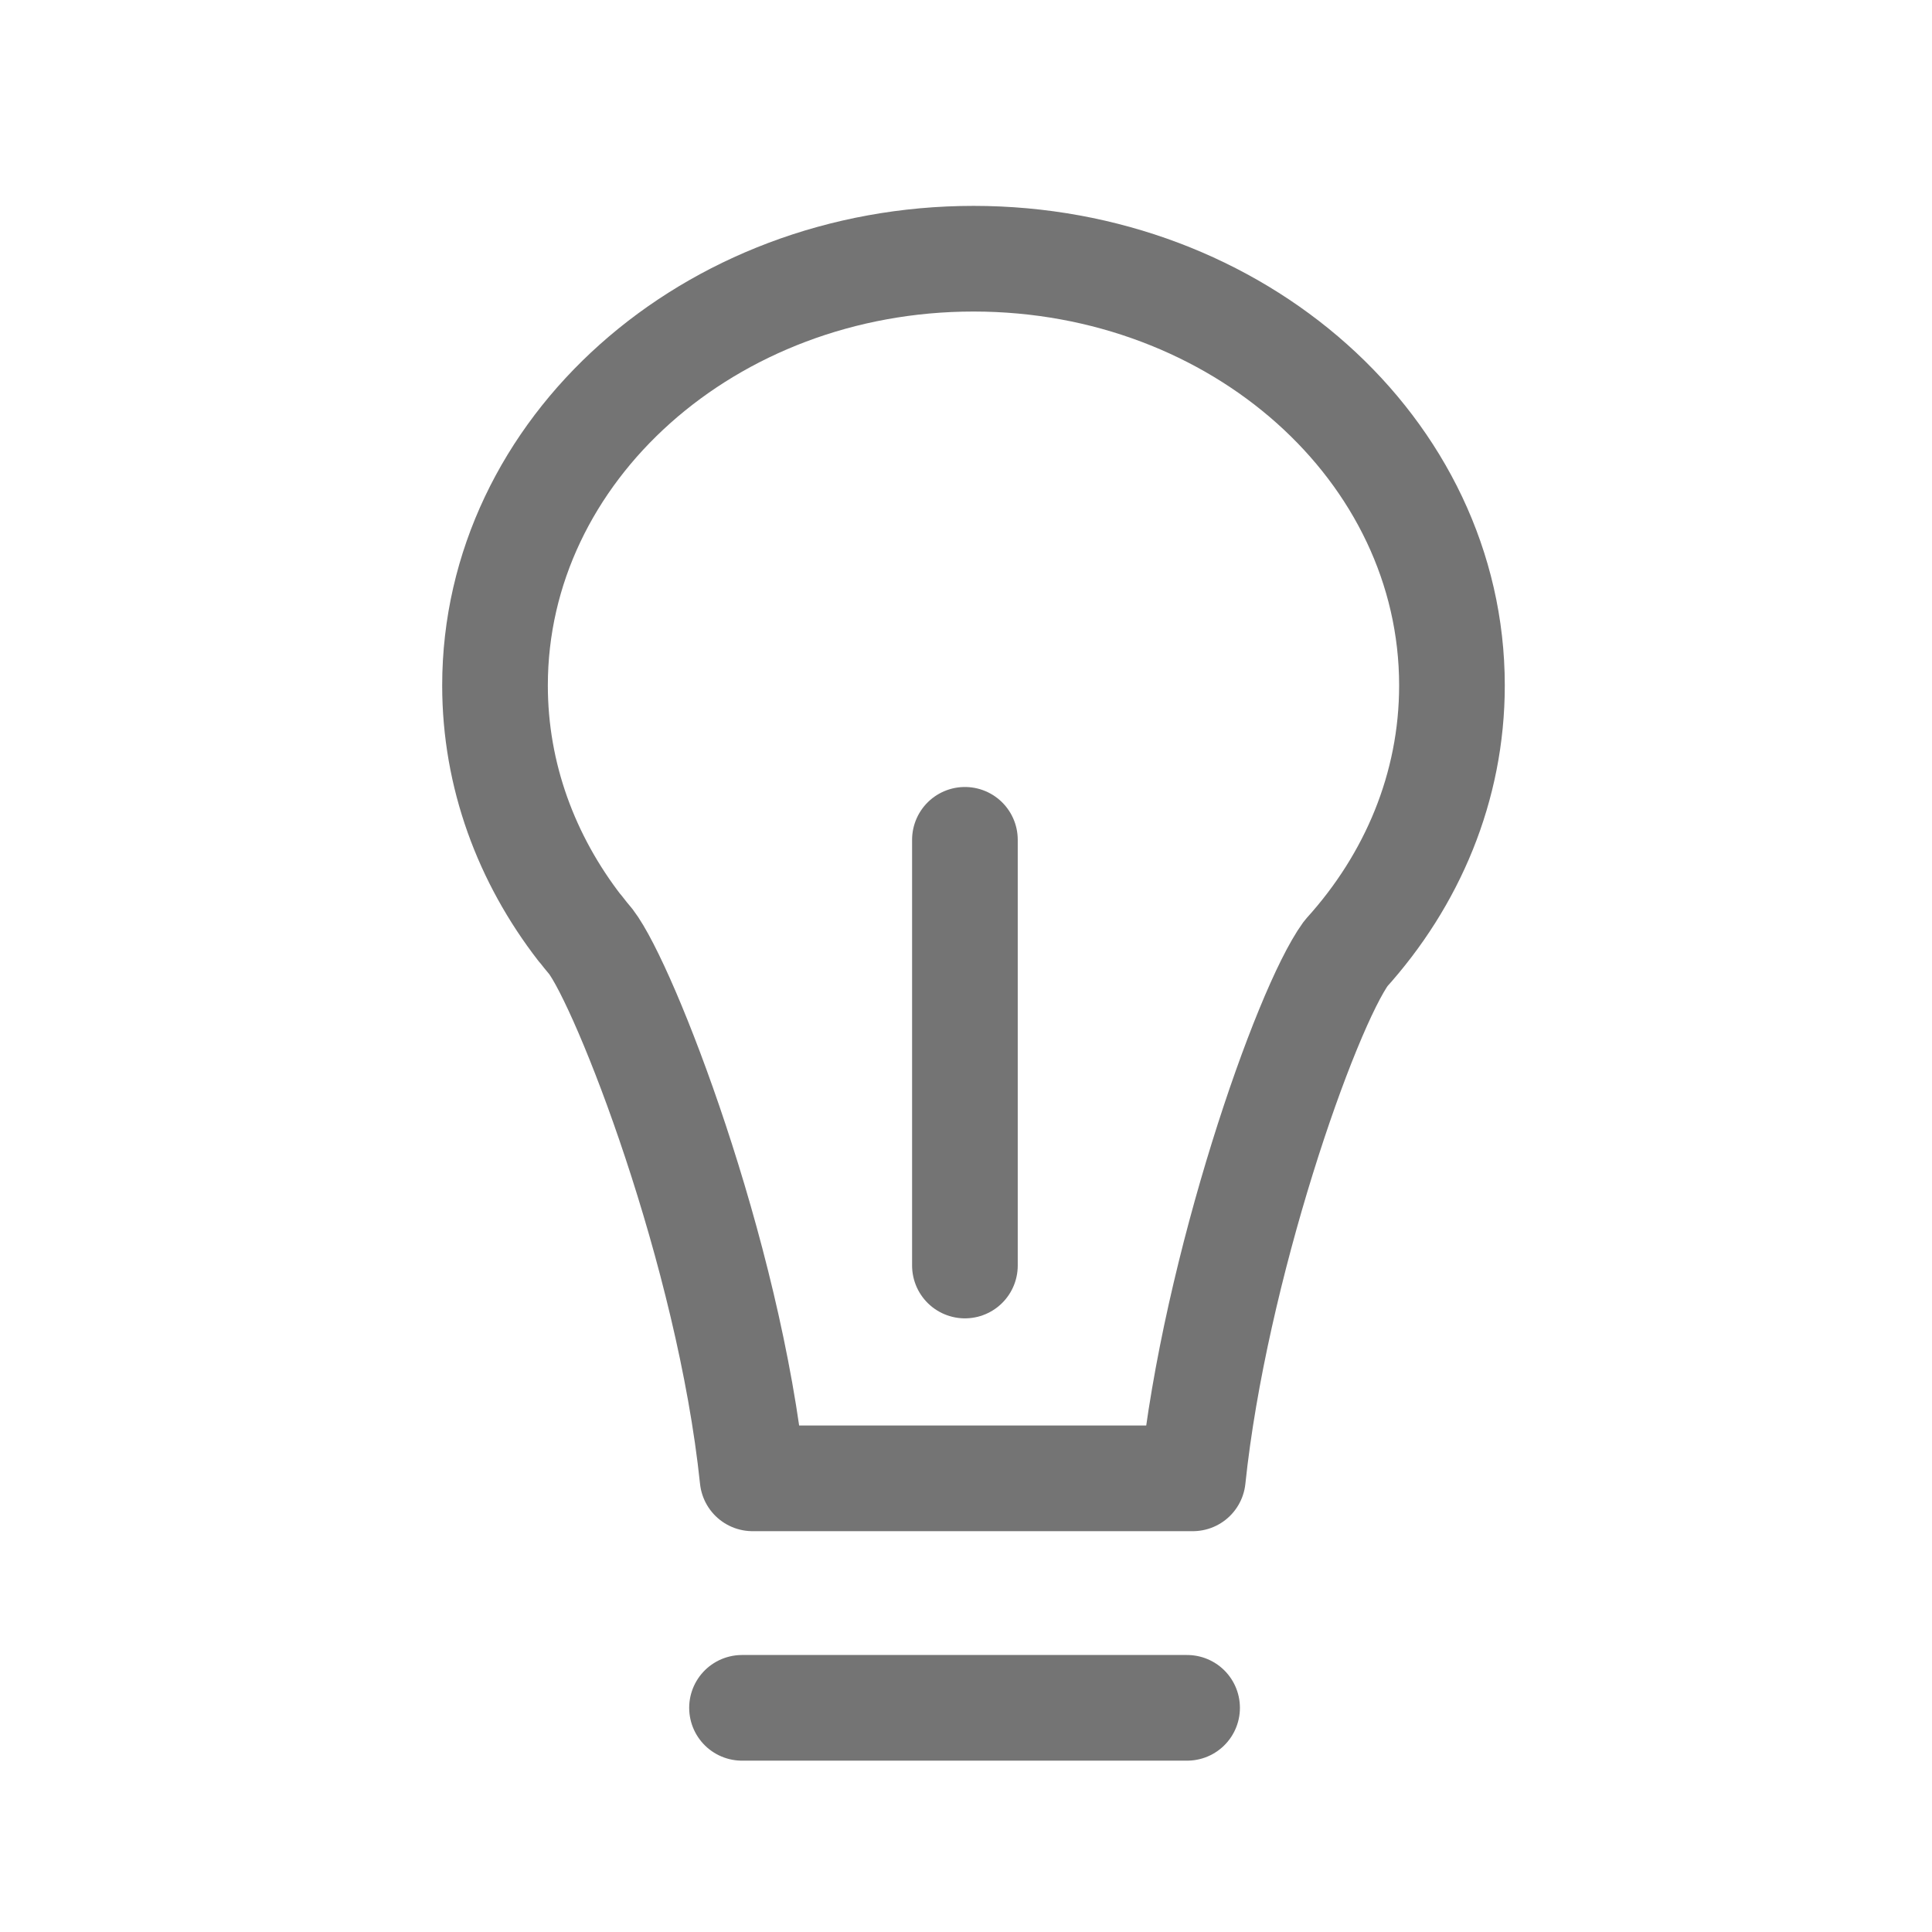 <?xml version="1.0" encoding="utf-8"?>
<!-- Generator: Adobe Illustrator 16.0.3, SVG Export Plug-In . SVG Version: 6.00 Build 0)  -->
<!DOCTYPE svg PUBLIC "-//W3C//DTD SVG 1.1//EN" "http://www.w3.org/Graphics/SVG/1.1/DTD/svg11.dtd">
<svg version="1.1" id="Ebene_1" xmlns="http://www.w3.org/2000/svg" xmlns:xlink="http://www.w3.org/1999/xlink" x="0px" y="0px"
	 width="32px" height="32px" viewBox="0 0 32 32" enable-background="new 0 0 32 32" xml:space="preserve">
<path fill="none" stroke="#747474" stroke-width="1.75" stroke-linecap="round" stroke-linejoin="round" stroke-miterlimit="10" d="
	M19.757,24.486c0.364-3.477,1.864-7.77,2.536-8.695c1.098-1.213,1.756-2.757,1.756-4.438c0-3.904-3.547-7.068-7.924-7.068
	s-7.926,3.164-7.926,7.068c0,1.493,0.521,2.877,1.404,4.019l0,0c0,0,0.004,0.003,0.011,0.01c0.056,0.072,0.111,0.143,0.171,0.212
	c0.563,0.733,2.286,5.13,2.68,8.892H19.757z"/>
<line fill="none" stroke="#747474" stroke-width="1.75" stroke-linecap="round" stroke-linejoin="round" stroke-miterlimit="10" x1="15.982" y1="13.91" x2="15.982" y2="20.961"/>
<line fill="none" stroke="#747474" stroke-width="1.75" stroke-linecap="round" stroke-linejoin="round" stroke-miterlimit="10" x1="12.29" y1="28.287" x2="19.662" y2="28.287"/>
</svg>
